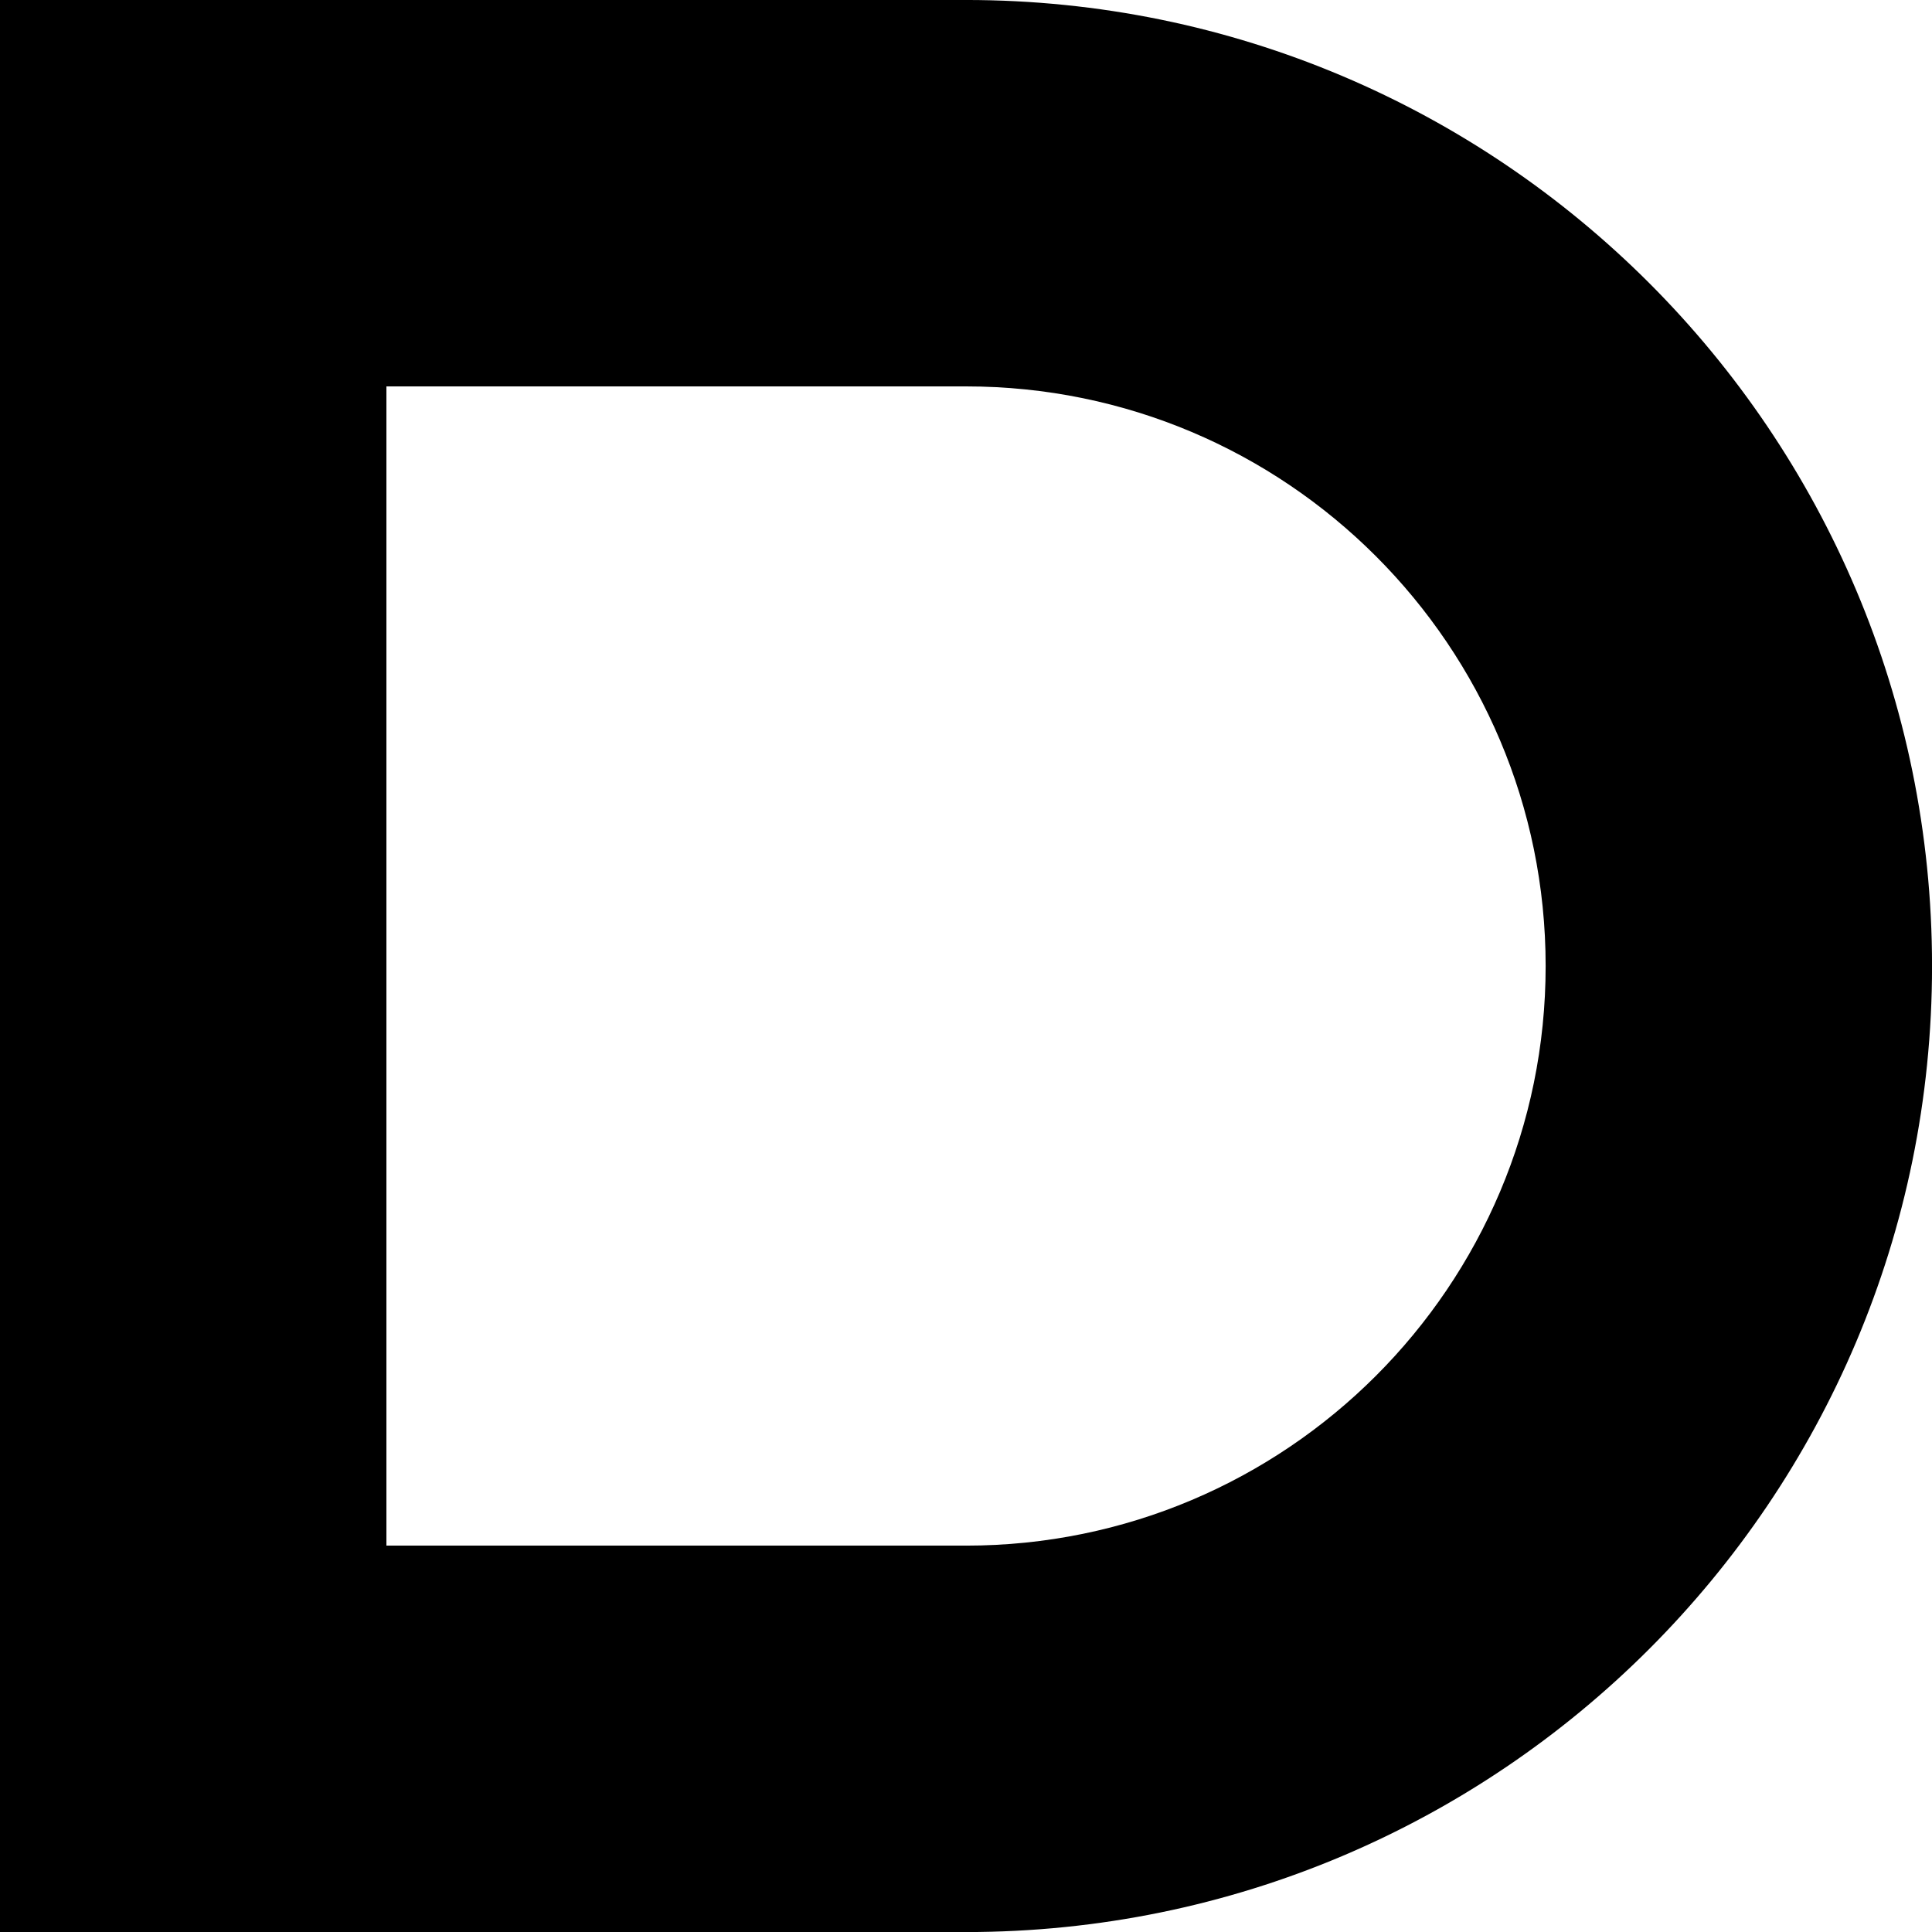 <?xml version="1.0" encoding="utf-8"?>
<!-- Generator: Adobe Illustrator 16.0.0, SVG Export Plug-In . SVG Version: 6.00 Build 0)  -->
<!DOCTYPE svg PUBLIC "-//W3C//DTD SVG 1.1//EN" "http://www.w3.org/Graphics/SVG/1.1/DTD/svg11.dtd">
<svg version="1.1" id="Layer_1" xmlns="http://www.w3.org/2000/svg" xmlns:xlink="http://www.w3.org/1999/xlink" x="0px" y="0px"
	 width="141.73px" height="141.73px" viewBox="0 0 141.73 141.73" enable-background="new 0 0 141.73 141.73" xml:space="preserve">
<path fill="black" enable-background="new    " d="M70.866-0.001H28.347H0v28.348v85.038v28.347h28.348h42.519v0.002
	c39.139,0,70.866-31.729,70.866-70.866C141.732,31.727,110.005-0.001,70.866-0.001z M70.866,113.386v-0.002H28.347V28.346h42.519
	c23.483,0,42.521,19.036,42.521,42.52S94.35,113.386,70.866,113.386z"/>
</svg>
